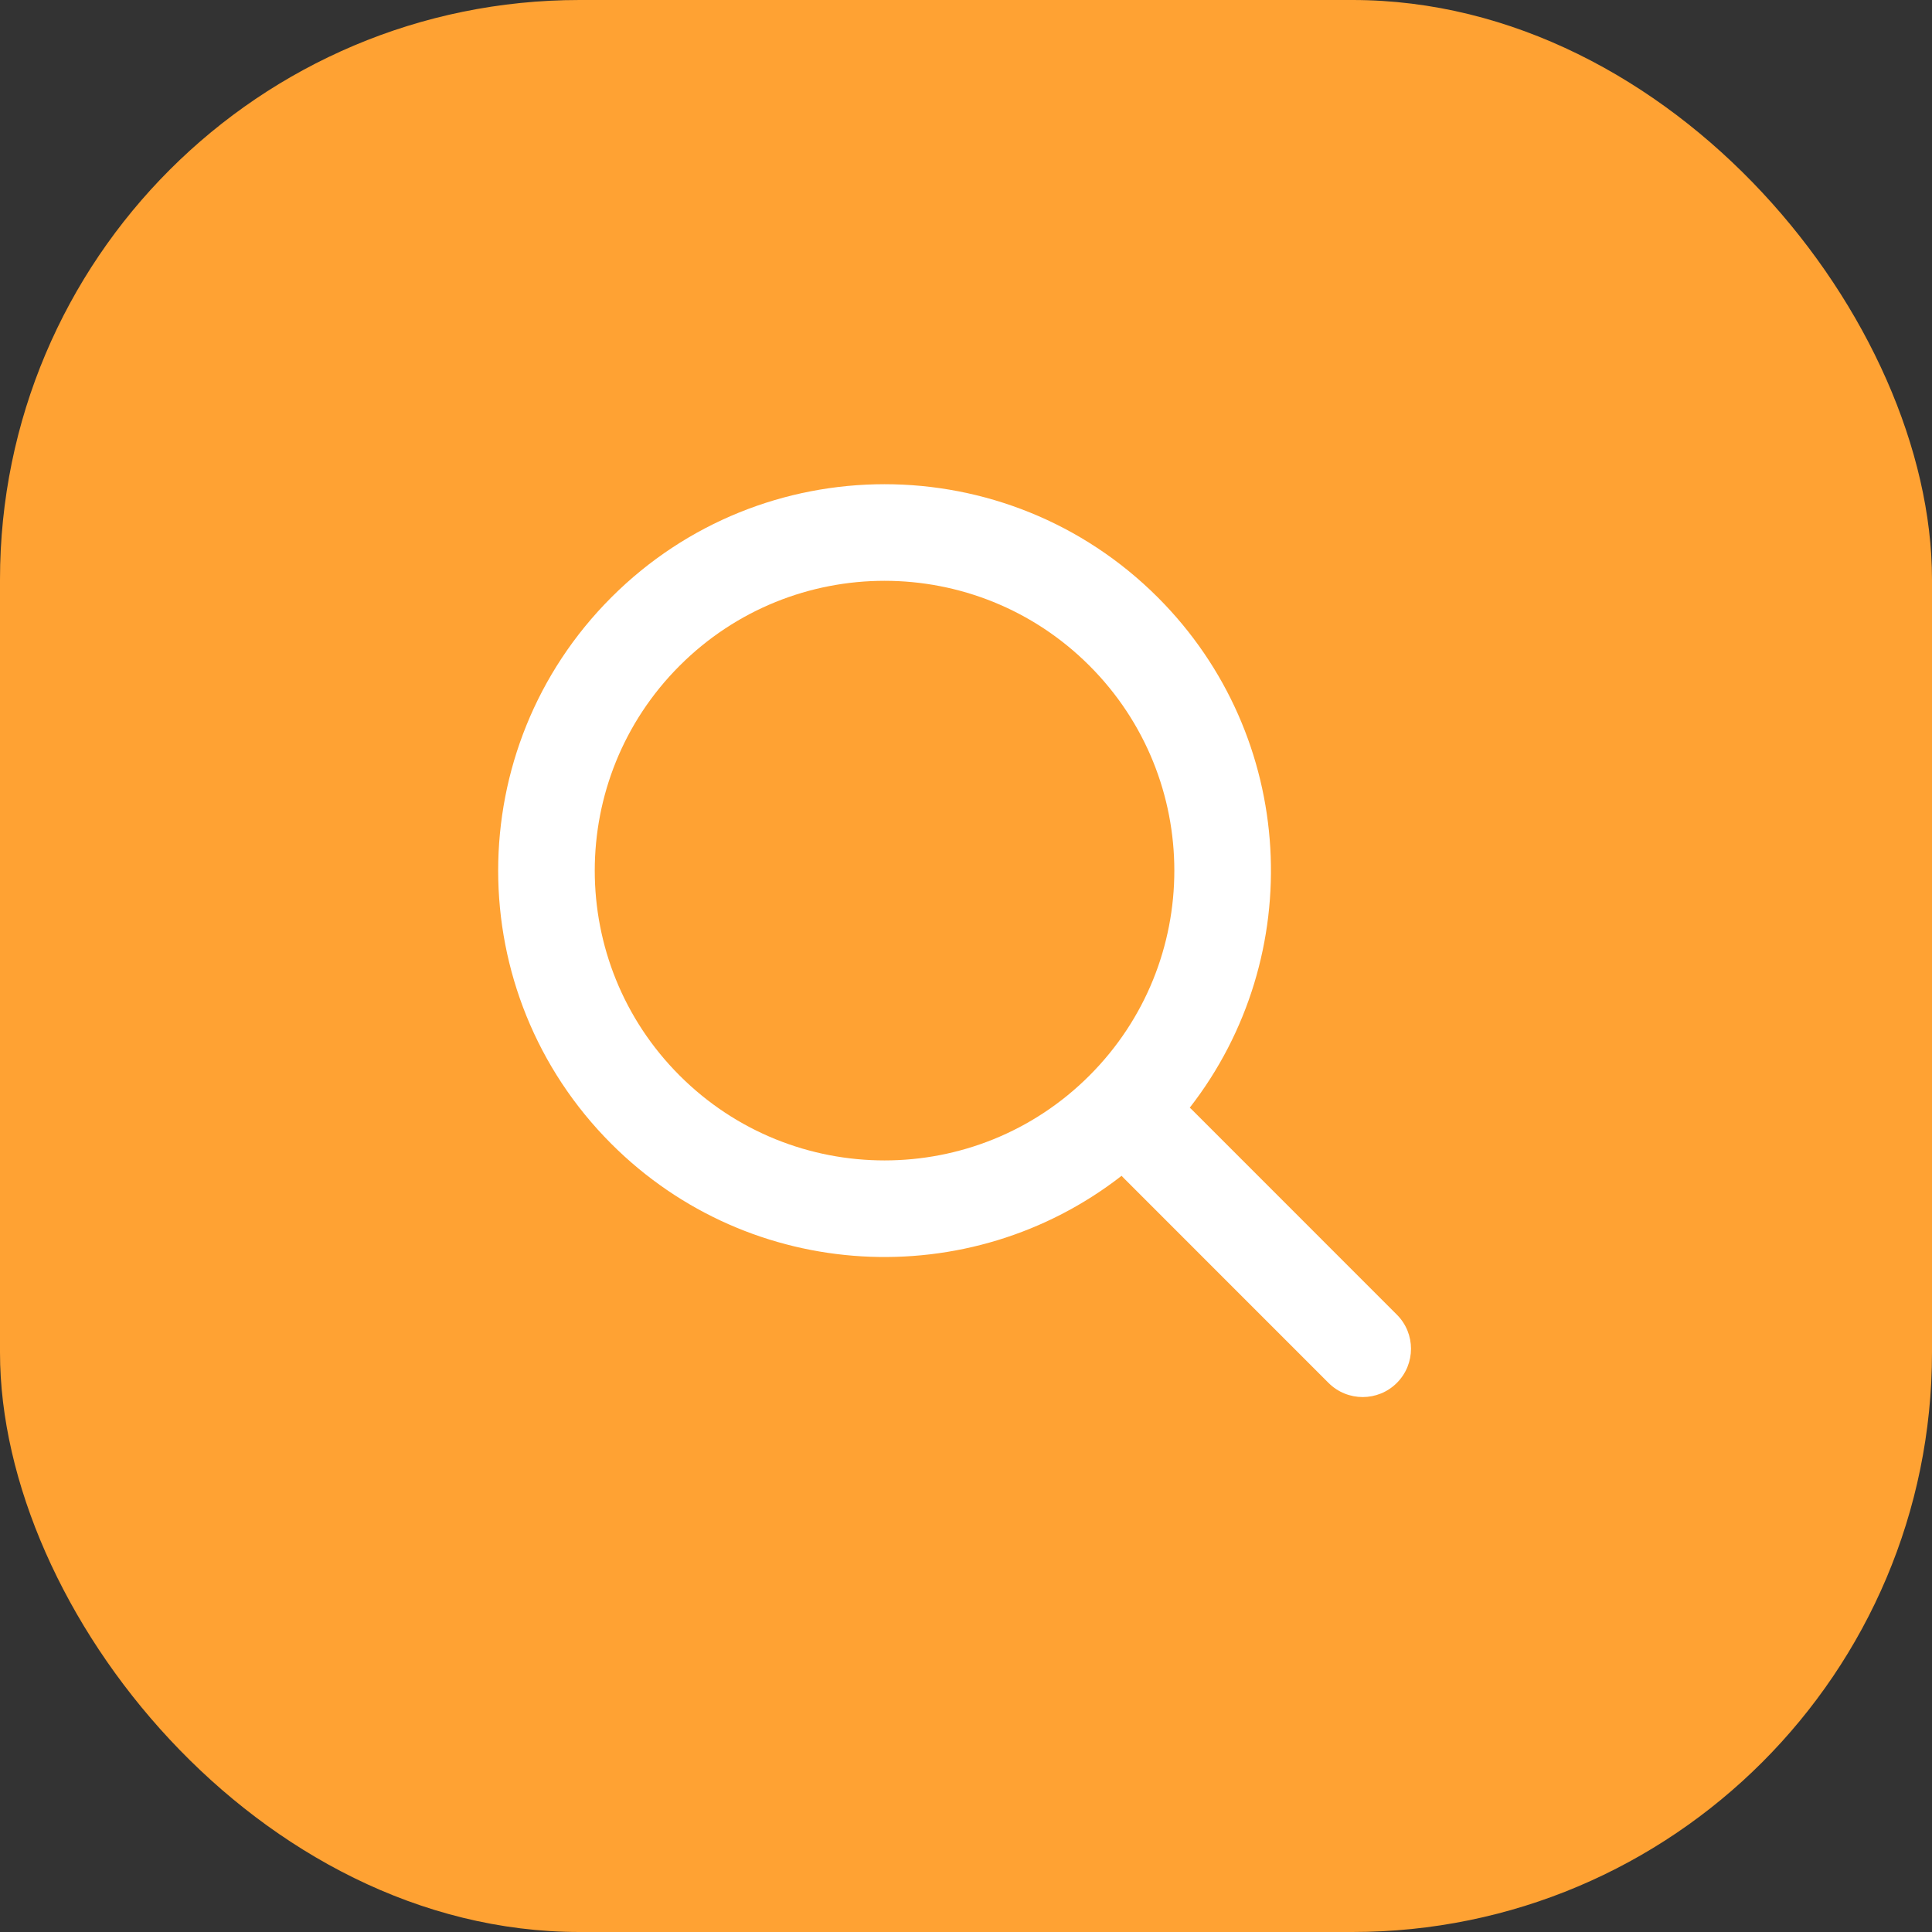 <svg width="40" height="40" viewBox="0 0 40 40" fill="none" xmlns="http://www.w3.org/2000/svg">
<rect x="0" y="0" width="40" height="40" fill="#333333" stroke="none"/>
<rect width="40" height="40" rx="12" fill="#FFA233"/>
<path fill-rule="evenodd" clip-rule="evenodd" d="M22.556 13.783C24.899 16.126 24.899 19.925 22.556 22.268C20.213 24.611 16.414 24.611 14.071 22.268C11.728 19.925 11.728 16.126 14.071 13.783C16.414 11.439 20.213 11.439 22.556 13.783ZM24.633 22.933C27.076 19.794 26.856 15.254 23.971 12.368C20.846 9.244 15.781 9.244 12.657 12.368C9.533 15.492 9.533 20.558 12.657 23.682C15.542 26.567 20.083 26.788 23.221 24.344C23.235 24.36 23.249 24.375 23.264 24.389L27.506 28.632C27.897 29.022 28.53 29.022 28.92 28.632C29.311 28.241 29.311 27.608 28.92 27.218L24.678 22.975C24.663 22.96 24.648 22.946 24.633 22.933Z" fill="white"/>
</svg>
